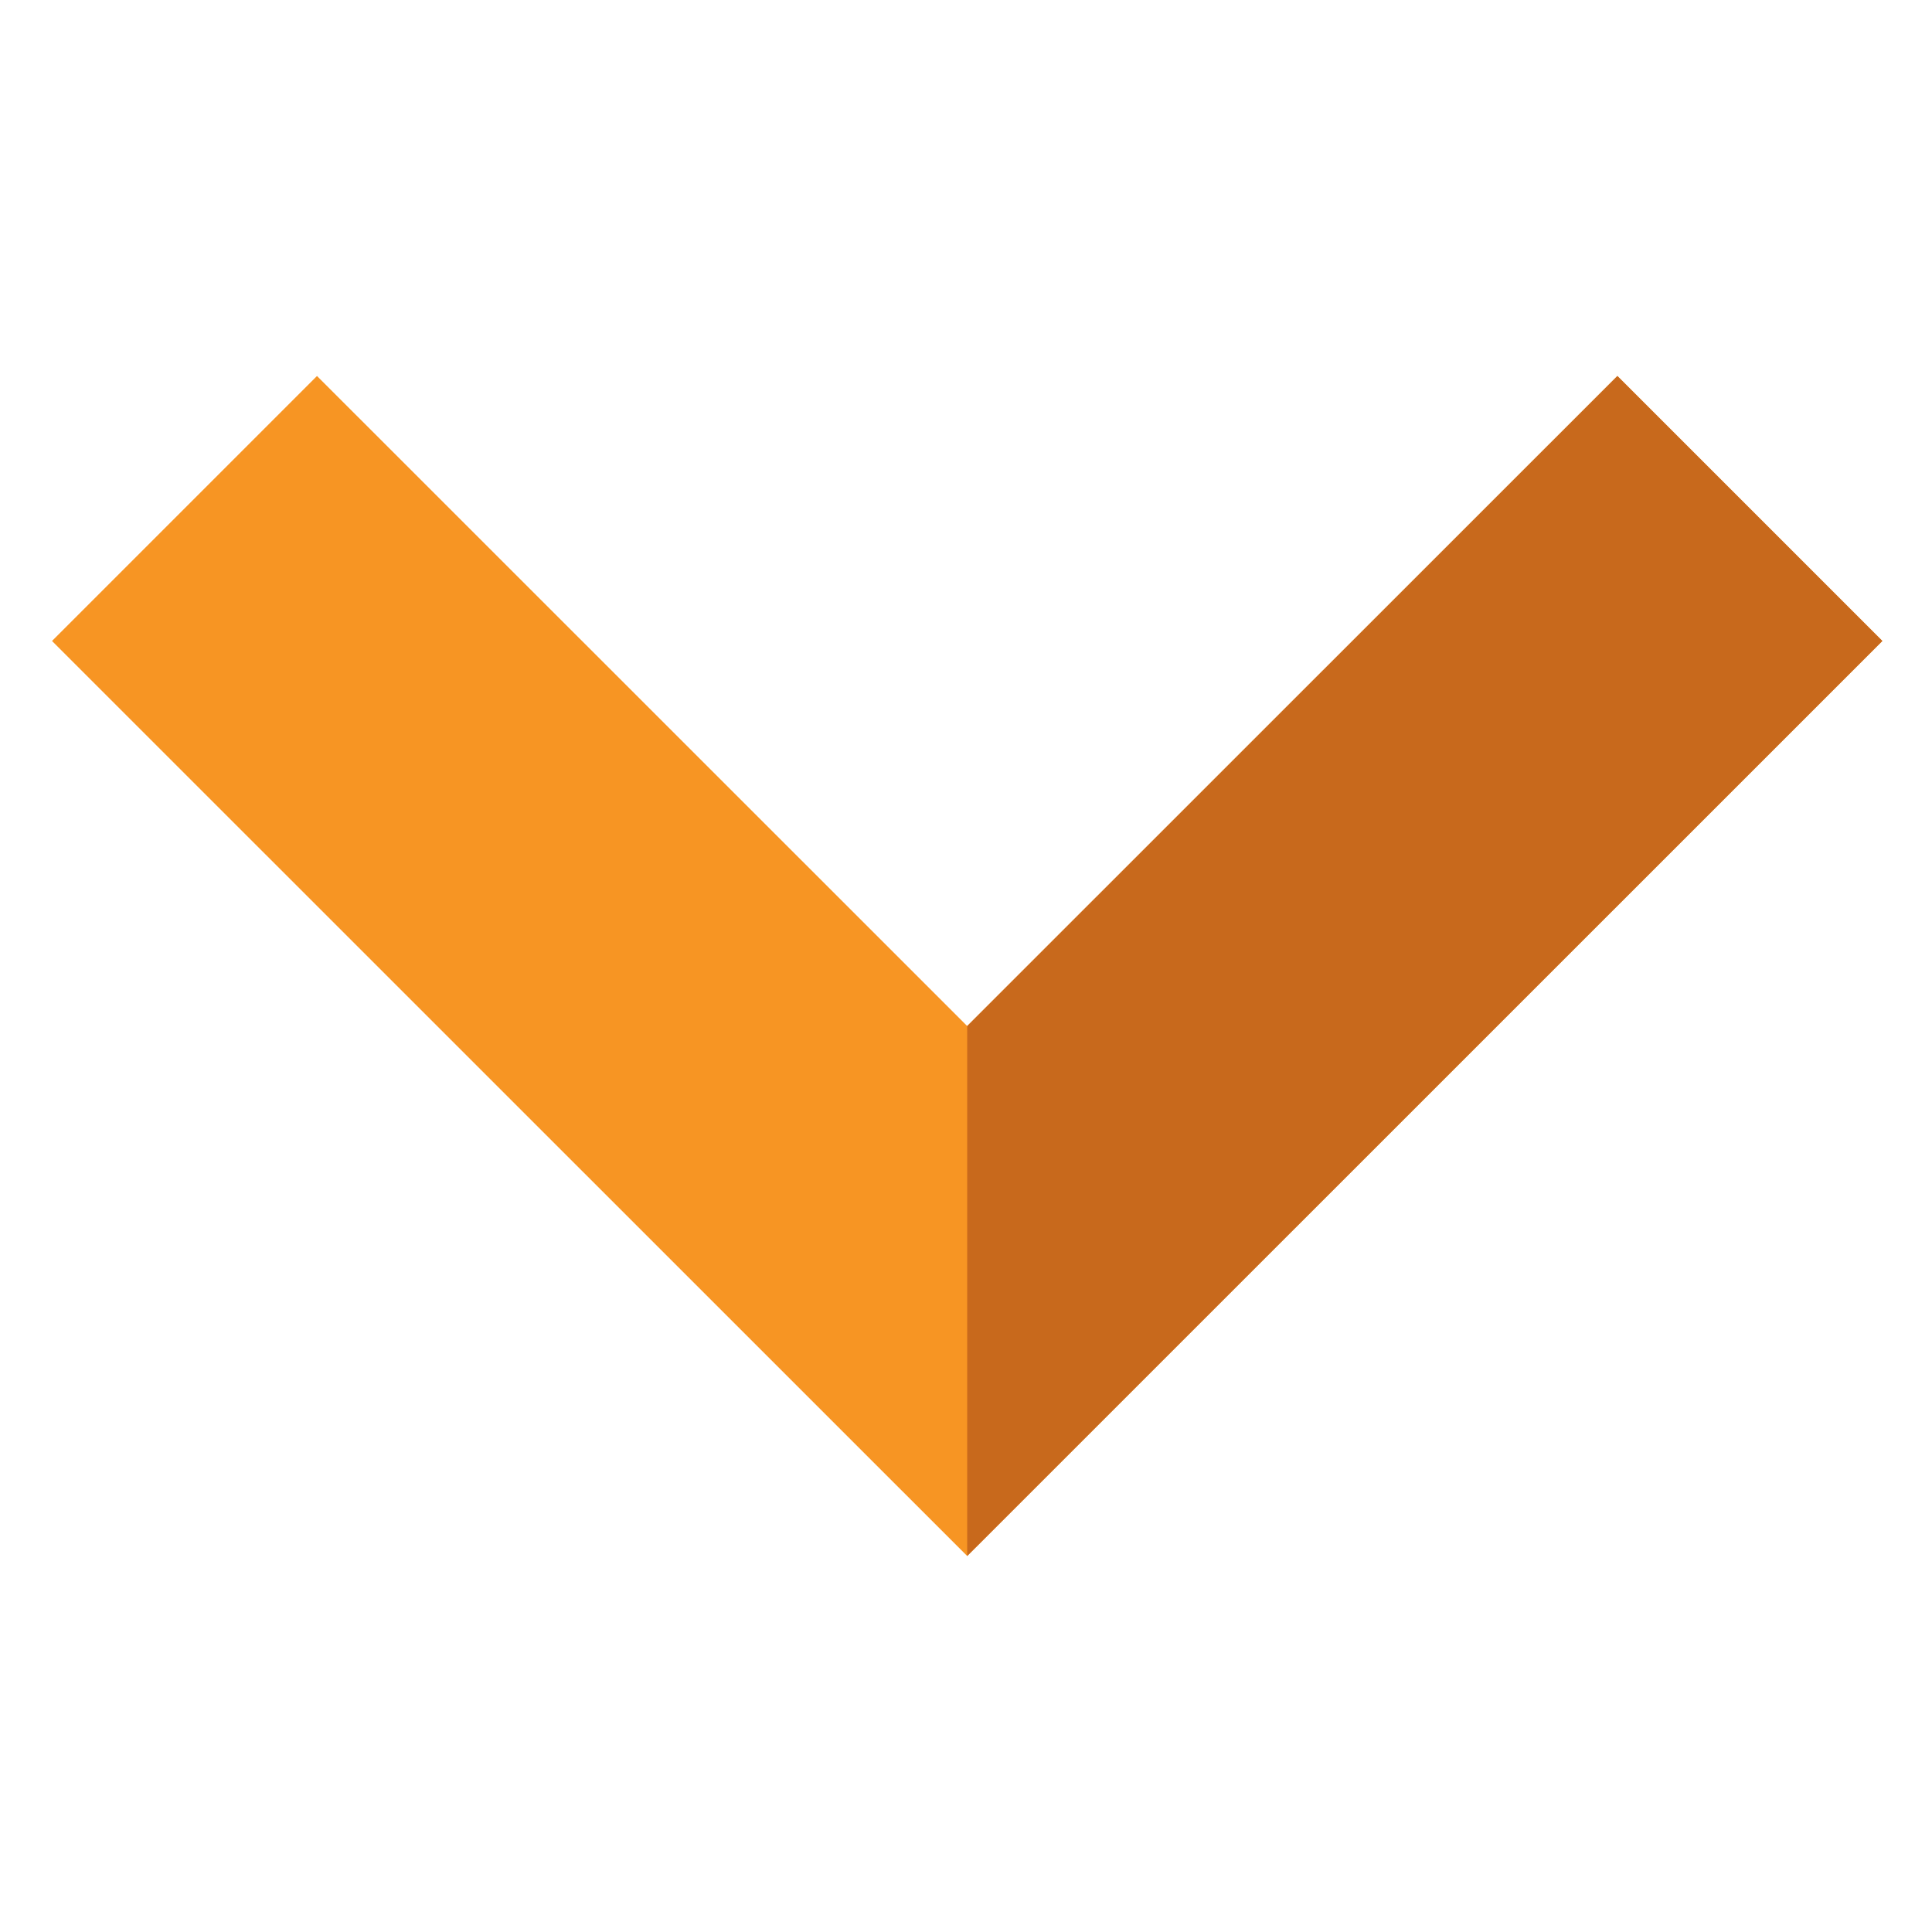 <?xml version="1.0" encoding="utf-8"?>
<!DOCTYPE svg PUBLIC "-//W3C//DTD SVG 1.1//EN" "http://www.w3.org/Graphics/SVG/1.1/DTD/svg11.dtd">
<svg version="1.1" xmlns="http://www.w3.org/2000/svg" xmlns:xlink="http://www.w3.org/1999/xlink" x="0px" y="0px"
	 width="13px" height="13px" viewBox="0 0 13 13">
<polygon fill="#F79523" points="6.508,6.904 10.883,2.53 12.666,4.313 6.508,10.47 0.35,4.313 2.133,2.53 "/>
<polygon fill="#C8691C" points="6.508,6.904 10.883,2.53 12.666,4.313 6.508,10.47 "/>
</svg>
